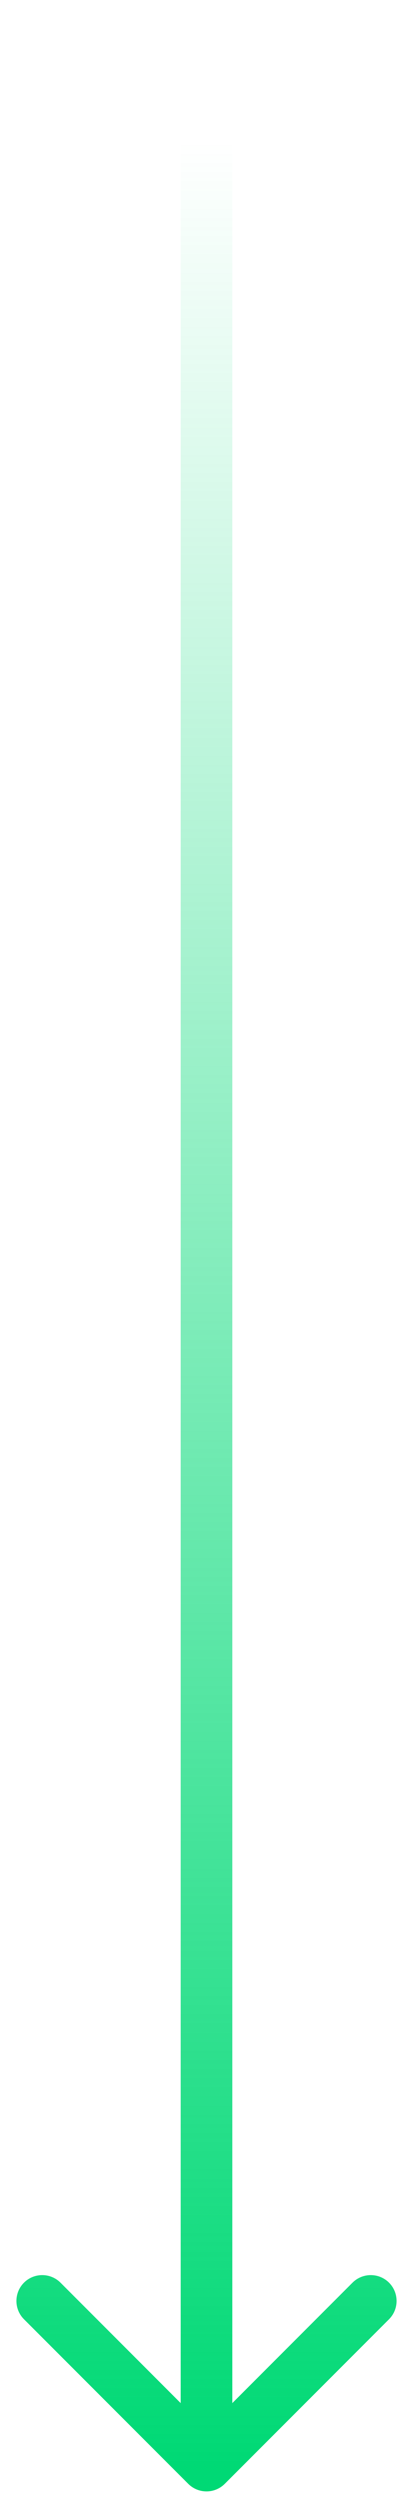 <svg width="24" height="145" viewBox="0 0 24 145" fill="none" xmlns="http://www.w3.org/2000/svg">
<path d="M10.939 144.061C11.525 144.646 12.475 144.646 13.061 144.061L22.607 134.515C23.192 133.929 23.192 132.979 22.607 132.393C22.021 131.808 21.071 131.808 20.485 132.393L12 140.879L3.515 132.393C2.929 131.808 1.979 131.808 1.393 132.393C0.808 132.979 0.808 133.929 1.393 134.515L10.939 144.061ZM10.5 6.55671e-08L10.5 143L13.5 143L13.5 -6.55671e-08L10.5 6.55671e-08Z" fill="url(#paint0_linear_2_31)"/>
<defs>
<linearGradient id="paint0_linear_2_31" x1="12.5" y1="-2.18557e-08" x2="12.5" y2="143" gradientUnits="userSpaceOnUse">
<stop offset="0.057" stop-color="#00D975" stop-opacity="0"/>
<stop offset="1" stop-color="#00D975"/>
</linearGradient>
</defs>
</svg>
